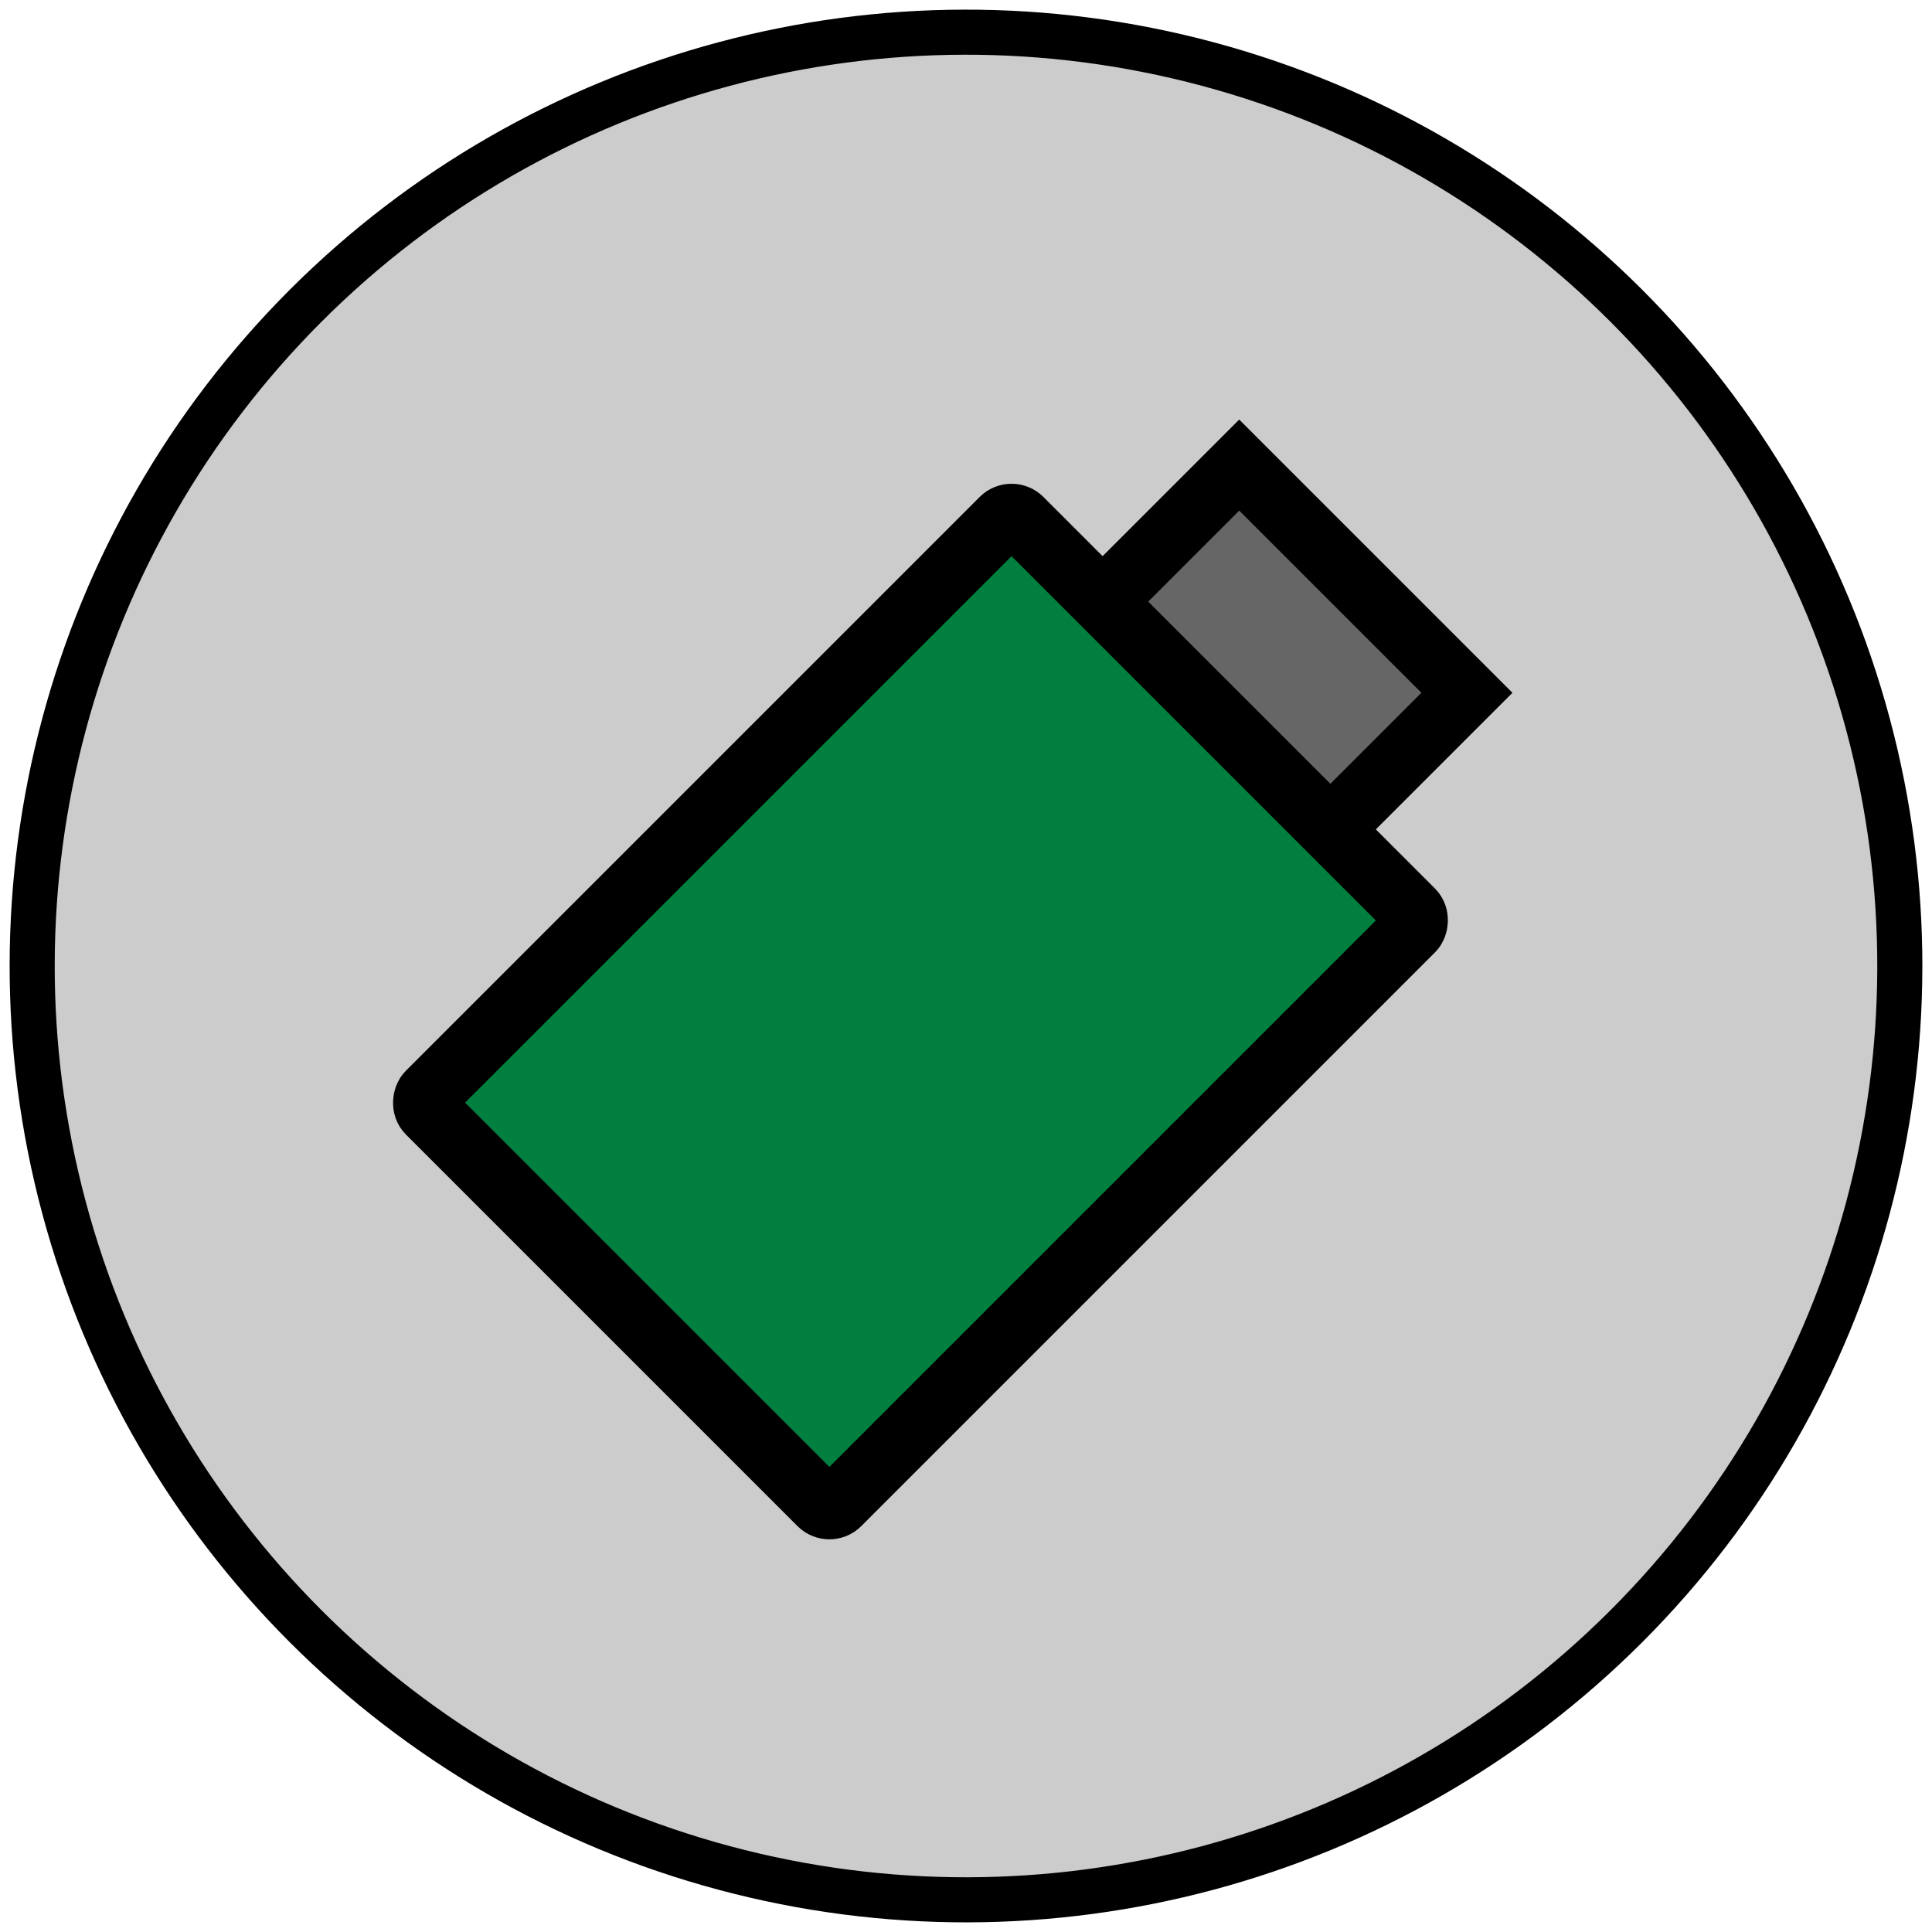<?xml version="1.0"?>
<svg width="300" height="300" xmlns="http://www.w3.org/2000/svg" xmlns:svg="http://www.w3.org/2000/svg">
 <!-- Created with SVG-edit - https://github.com/SVG-Edit/svgedit-->
 <g class="layer" transform="rotate(45 150,150) ">
  <title>Layer 1</title>
  <ellipse cx="150" cy="150" fill="#000000" fill-opacity="0.2" id="circle" rx="145" ry="145" stroke="#000000" stroke-linecap="round" stroke-width="7"/>
  <rect fill="#666666" height="30" id="svg_3" stroke="#000000" stroke-linecap="round" stroke-width="10" width="50" x="125" y="65"/>
  <rect fill="#007f3f" height="130" id="svg_1" rx="2" ry="2" stroke="#000000" stroke-linecap="round" stroke-width="10" width="90" x="105" y="95"/>
 </g>
</svg>